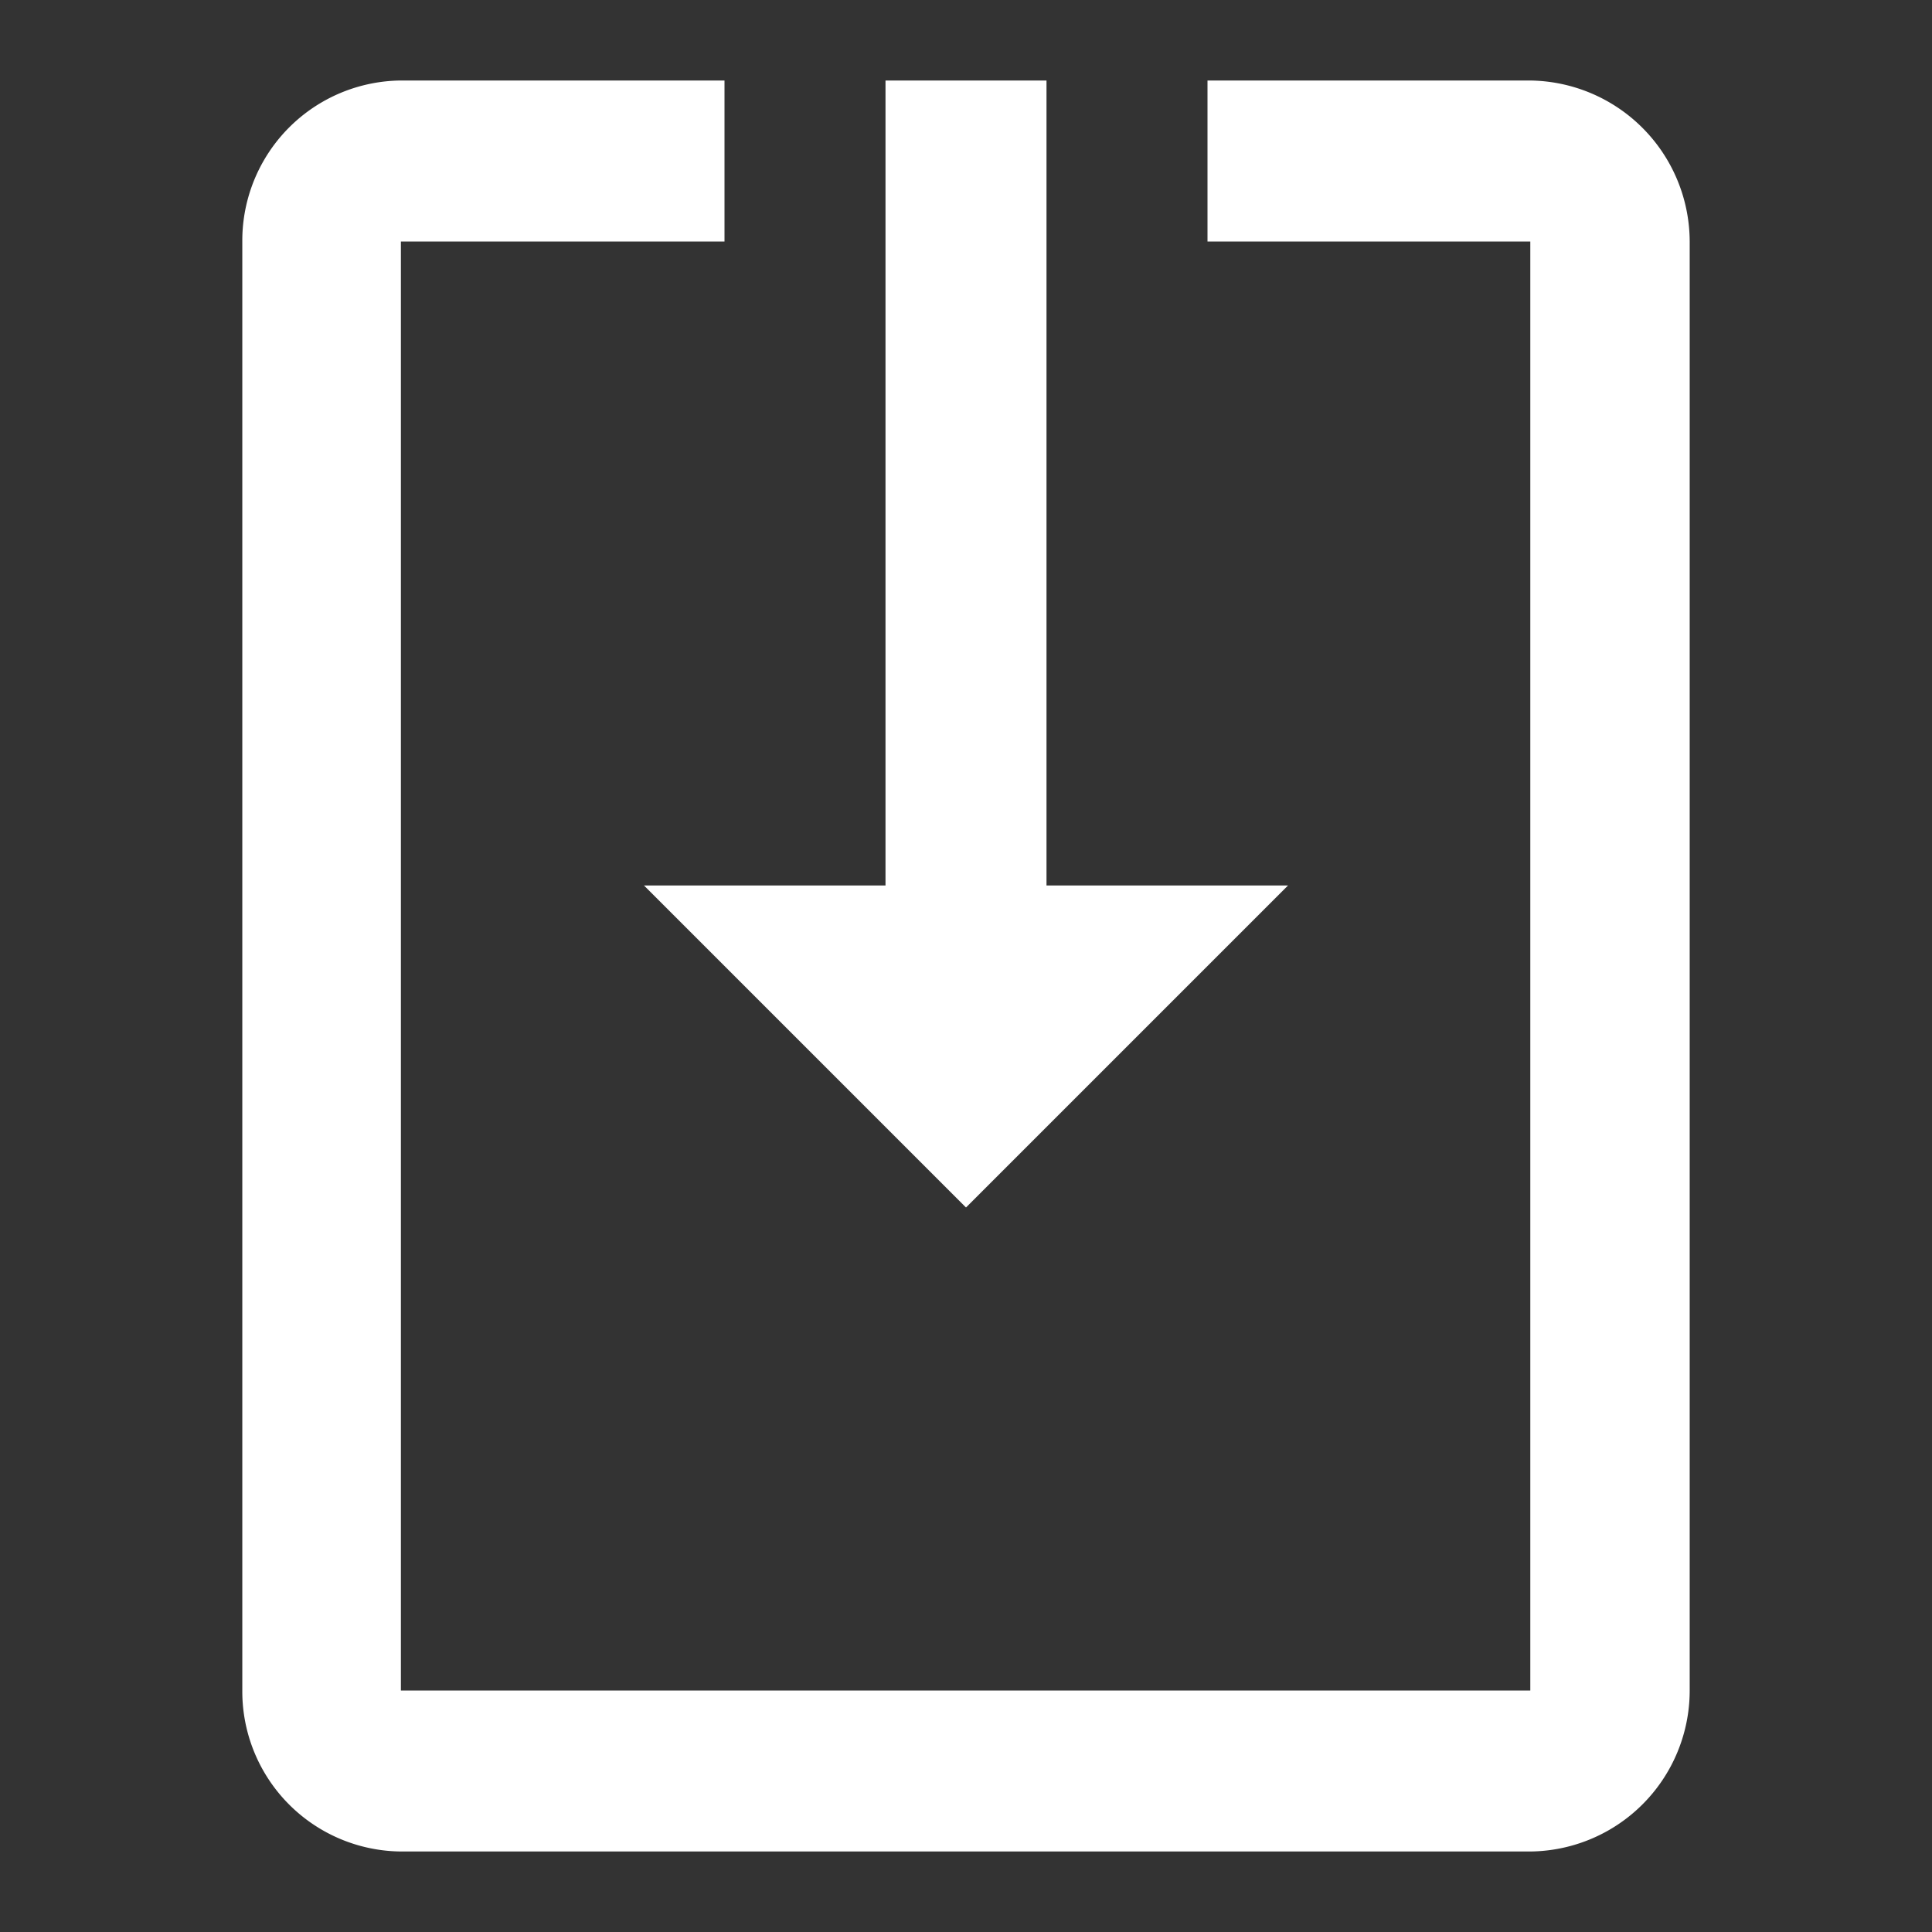 <svg xmlns="http://www.w3.org/2000/svg" width="24" height="24" viewBox="0 0 24 24"><rect x="0" y="0" width="24" height="24" fill="#333333" stroke="none"/><defs><style>.a{fill:none;}.b{fill:#fff;}</style></defs><g transform="translate(24) rotate(90)"><path class="a" d="M0,0H24V24H0Z"/><path class="b" d="M21,3.01H3a2.006,2.006,0,0,0-2,2V9H3V4.99H21V19.02H3V15H1v4.01a1.989,1.989,0,0,0,2,1.98H21a1.989,1.989,0,0,0,2-1.98v-14a2,2,0,0,0-2-2ZM11,16l4-4L11,8v3H1v2H11Z"/></g></svg>